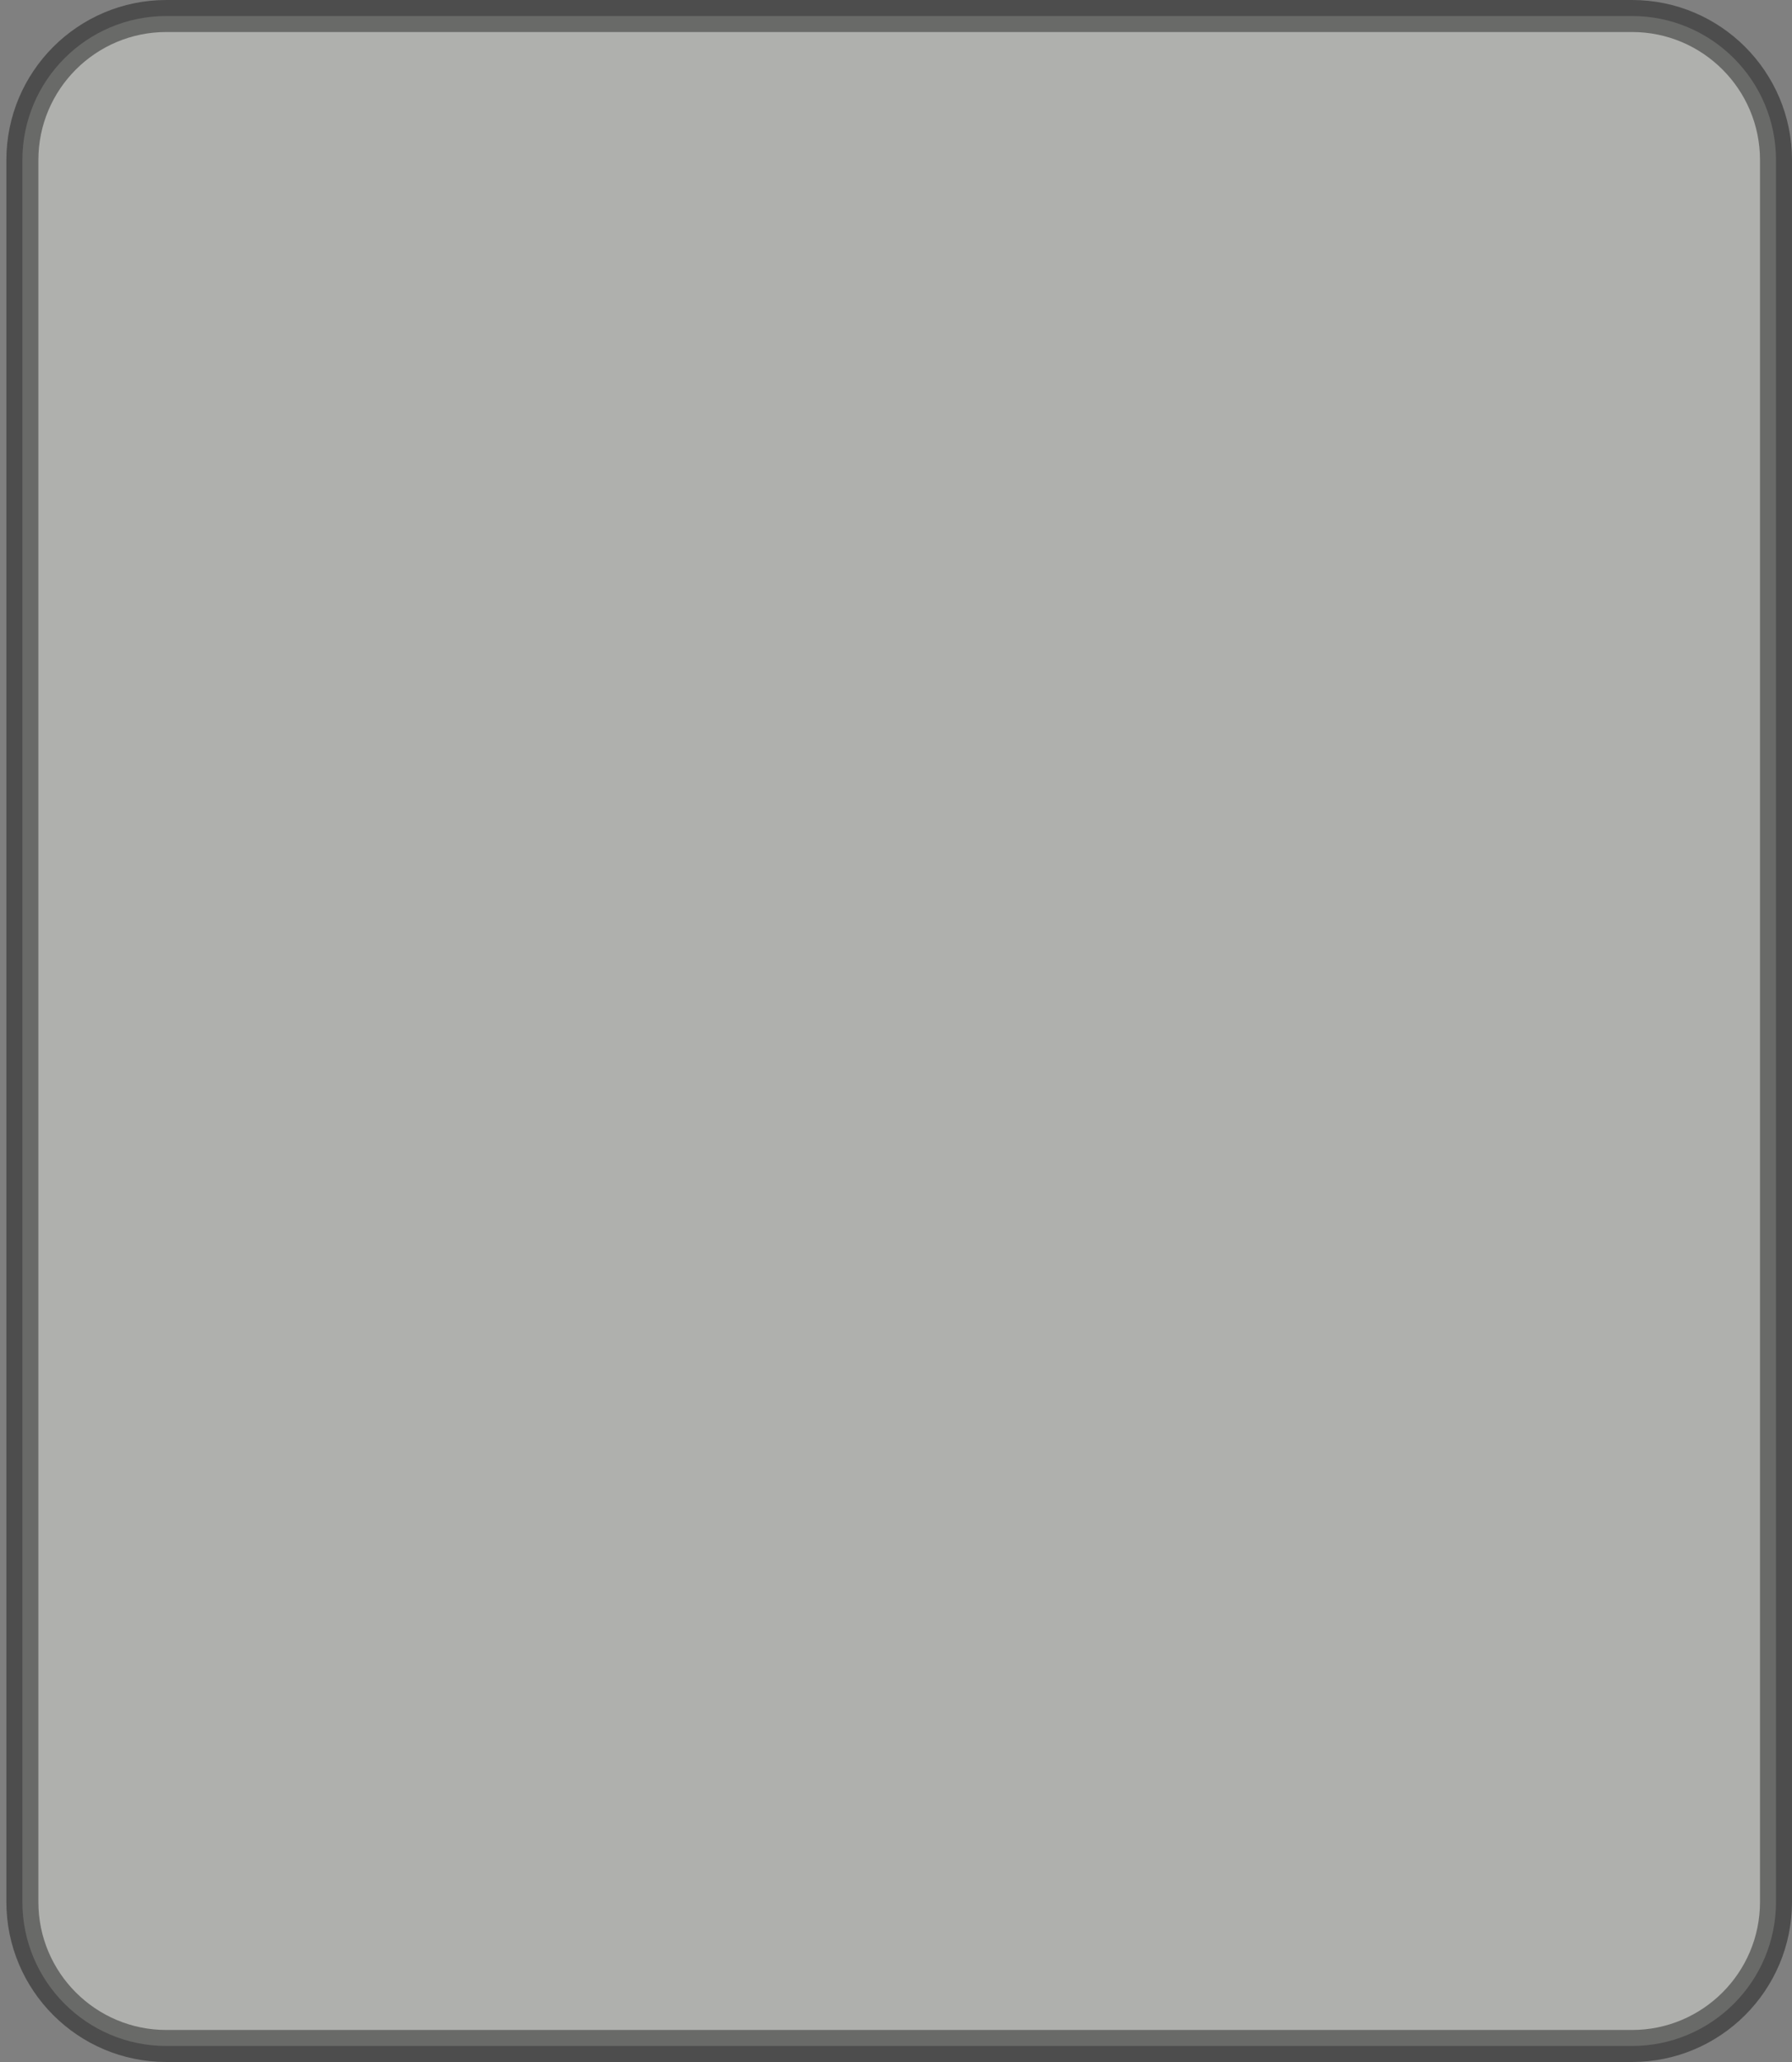 <svg width="280" height="322" viewBox="0 0 280 322" fill="none" xmlns="http://www.w3.org/2000/svg">
<rect x="0" y="0" width="280" height="322" fill="#808080" stroke="none"/>
<path opacity="0.4" d="M25.997 2.5H255C267.426 2.5 277.5 12.574 277.5 25V297C277.5 309.426 267.426 319.5 255 319.5H25.997C13.57 319.5 3.496 309.426 3.496 297V25C3.496 12.574 13.57 2.5 25.997 2.5Z" fill="#F6F7F1" stroke="black" stroke-width="5"/>
</svg>
